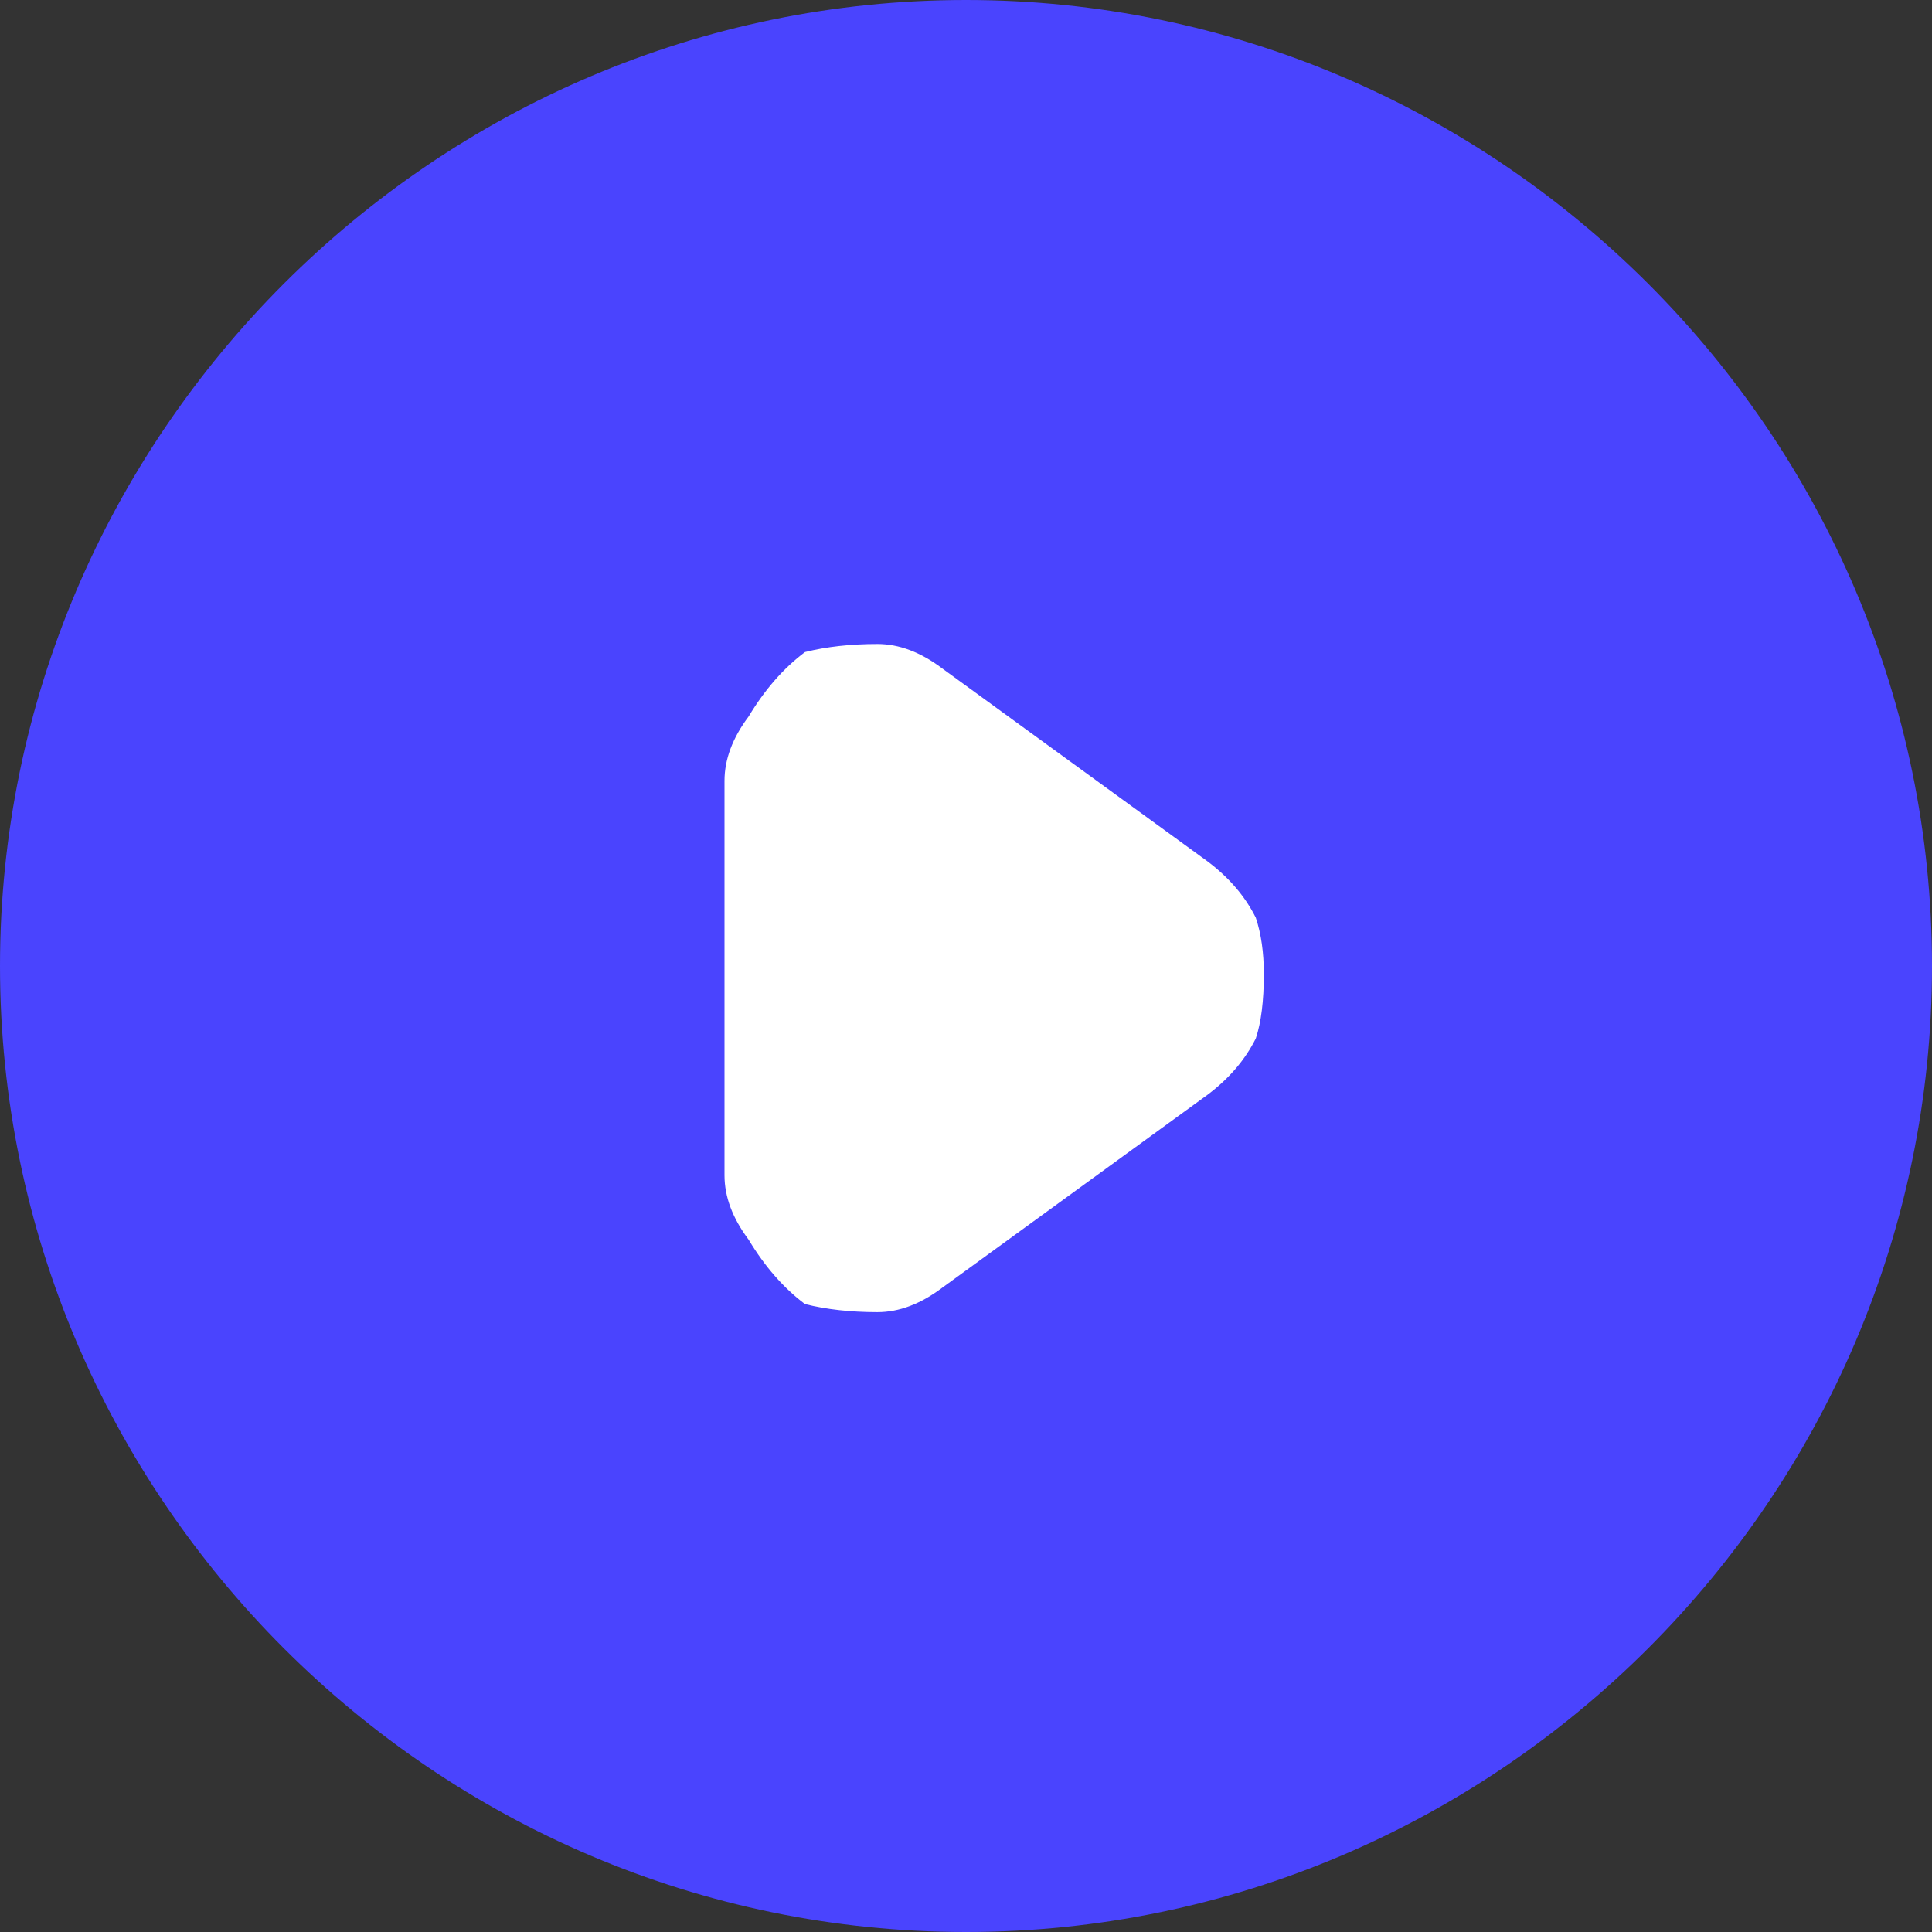 <svg version="1.2" xmlns="http://www.w3.org/2000/svg" viewBox="0 0 24 24" width="24" height="24"><rect x="0" y="0" width="24" height="24" fill="#333333" stroke="none"/><style>.a{fill:#4a44fe}.b{fill:#fff}</style><path class="a" d="m12 24c-6.6 0-12-5.4-12-12 0-6.6 5.4-12 12-12 6.6 0 12 5.4 12 12 0 6.6-5.4 12-12 12z"/><path class="b" d="m15.6 11.4q0.1 0.3 0.1 0.7 0 0.5-0.1 0.8-0.2 0.4-0.6 0.7l-3.3 2.4q-0.4 0.3-0.8 0.3-0.5 0-0.9-0.1-0.4-0.3-0.7-0.8-0.3-0.4-0.3-0.8v-4.9q0-0.4 0.3-0.8 0.3-0.5 0.7-0.8 0.4-0.1 0.9-0.1 0.4 0 0.8 0.3l3.3 2.4q0.4 0.3 0.6 0.7z"/></svg>